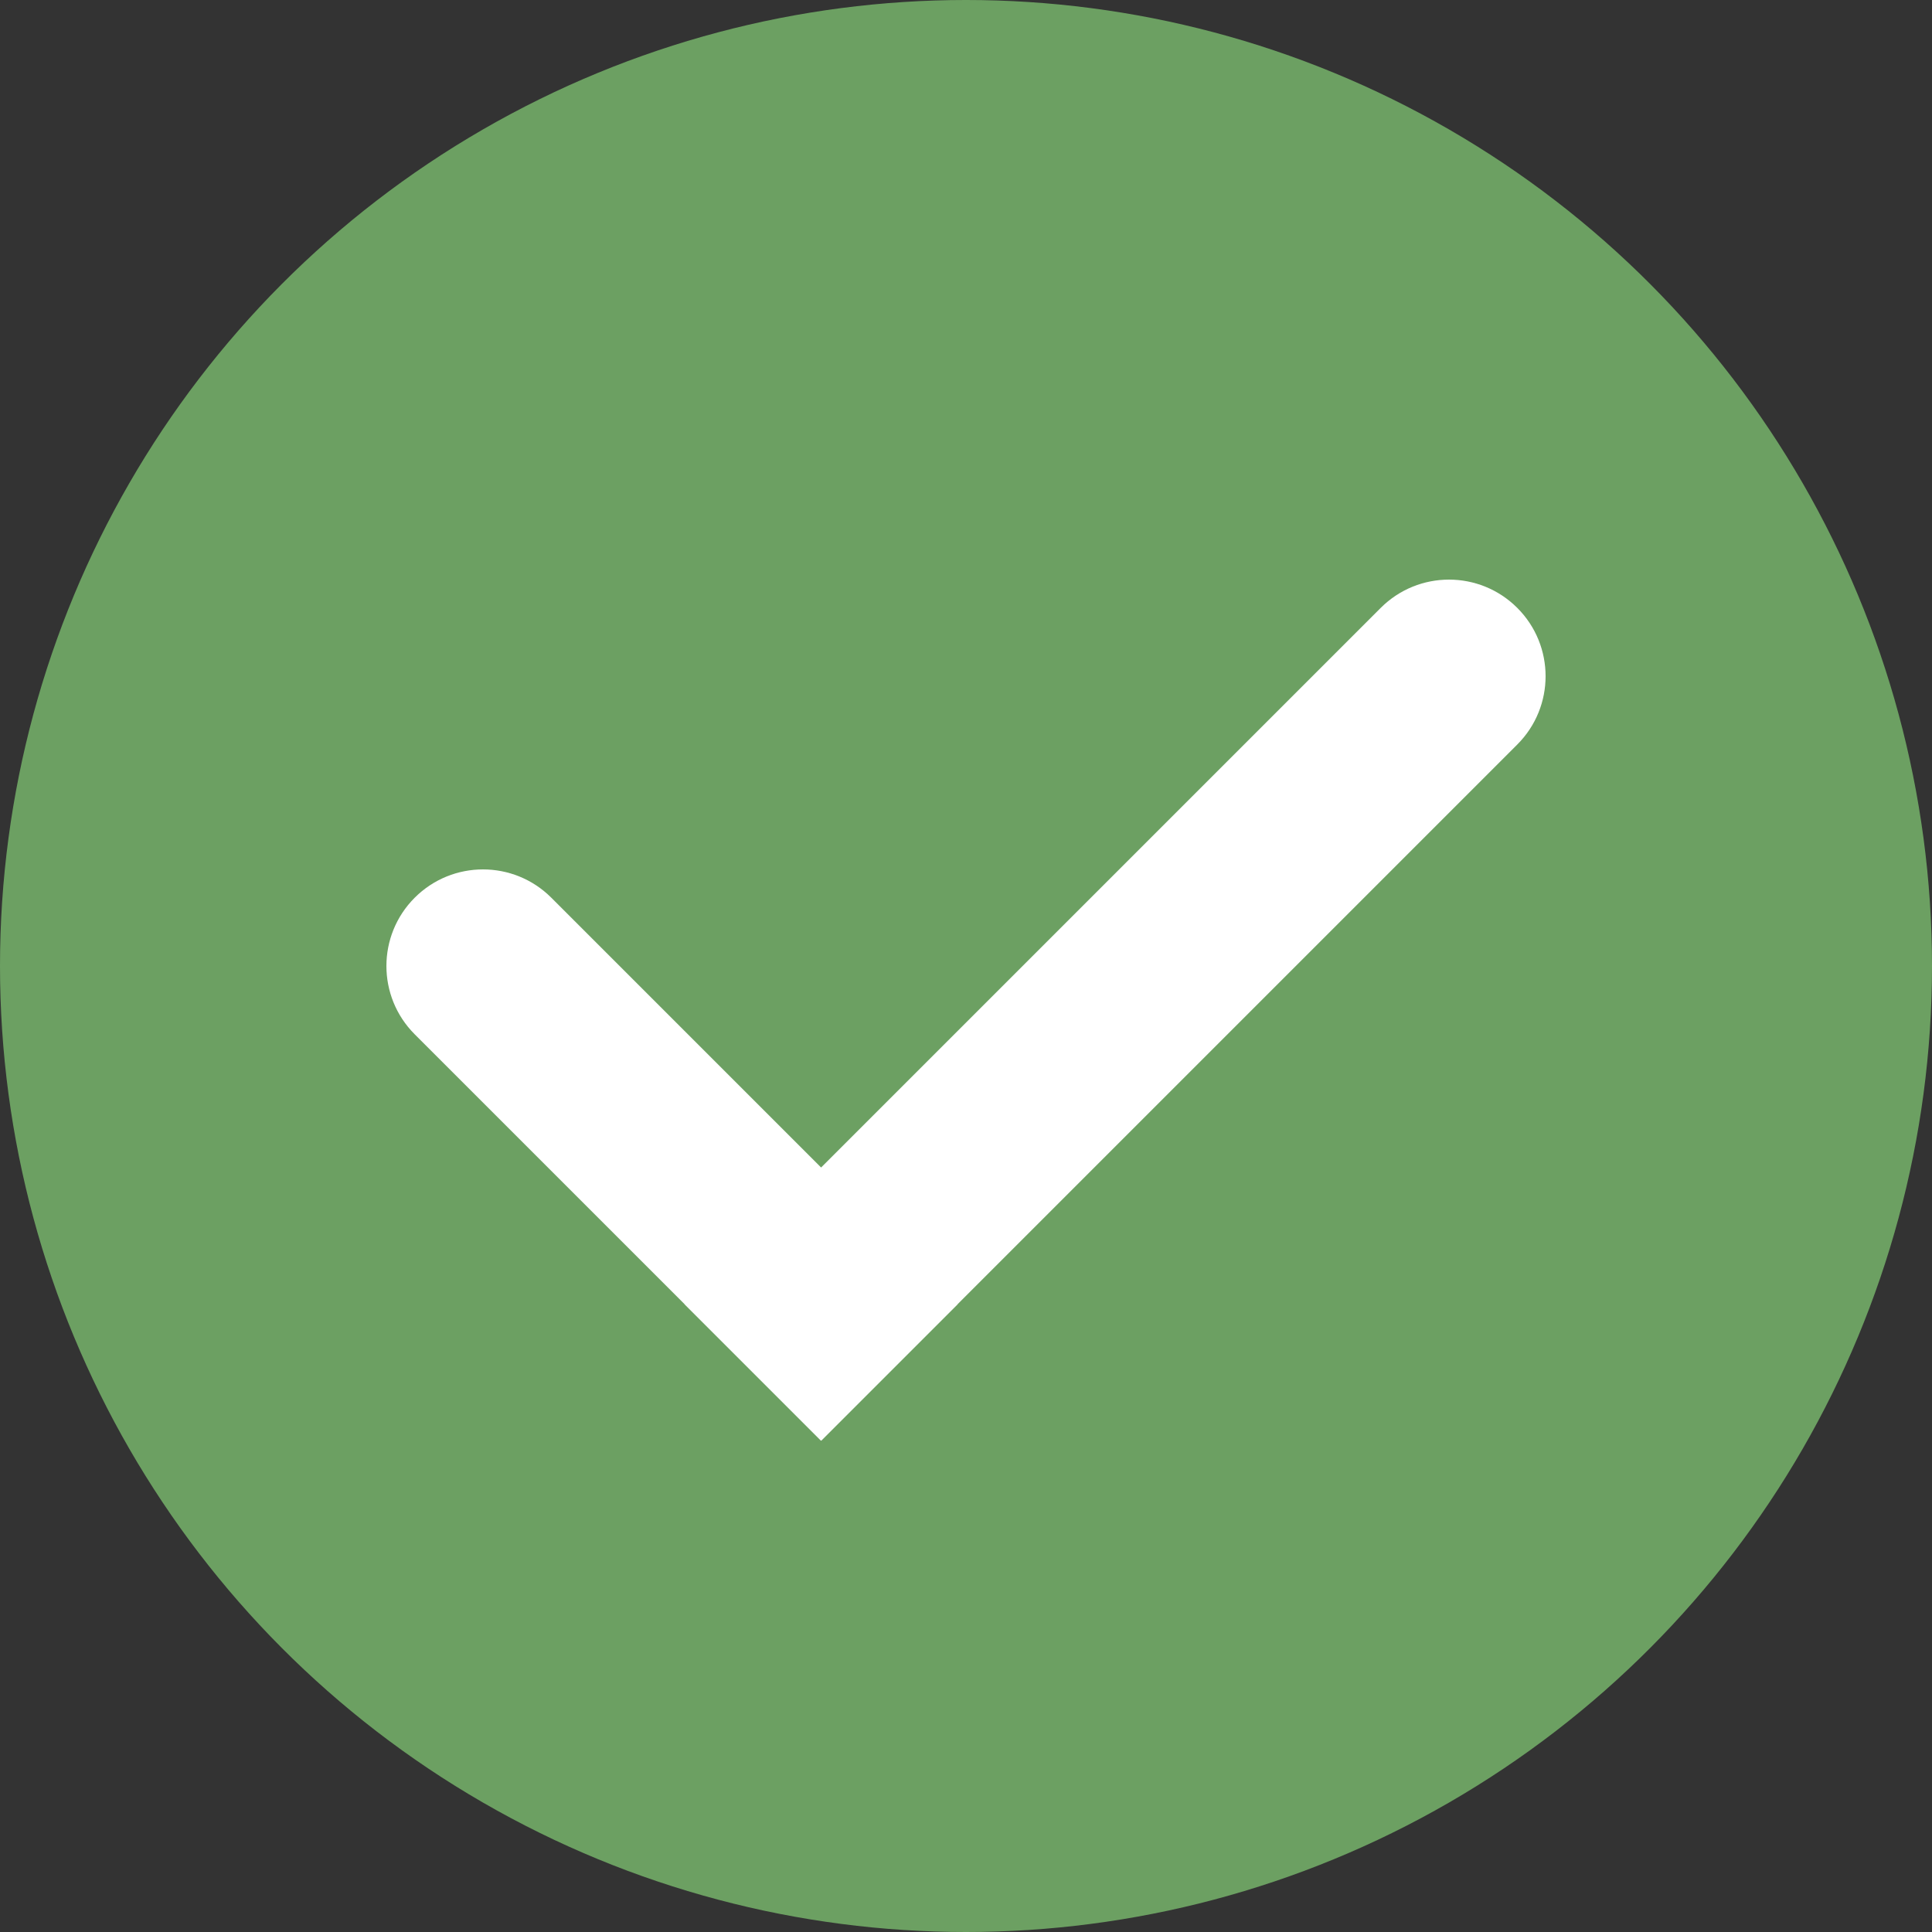 <svg width="25" height="25" viewBox="0 0 40 40" fill="none" xmlns="http://www.w3.org/2000/svg">
<rect x="0" y="0" width="40" height="40" fill="#333333" stroke="none"/>
<circle cx="20" cy="20" r="18.5" fill="#6CA062" stroke="#6CA062" stroke-width="3"/>
<path d="M11.414 18.586C10.633 17.805 9.367 17.805 8.586 18.586C7.805 19.367 7.805 20.633 8.586 21.414L11.414 18.586ZM15.586 28.414L17 29.828L19.828 27L18.414 25.586L15.586 28.414ZM8.586 21.414L15.586 28.414L18.414 25.586L11.414 18.586L8.586 21.414Z" fill="white"/>
<path d="M15.586 25.586L14.172 27L17 29.828L18.414 28.414L15.586 25.586ZM31.414 15.414C32.195 14.633 32.195 13.367 31.414 12.586C30.633 11.805 29.367 11.805 28.586 12.586L31.414 15.414ZM18.414 28.414L31.414 15.414L28.586 12.586L15.586 25.586L18.414 28.414Z" fill="white"/>
</svg>
